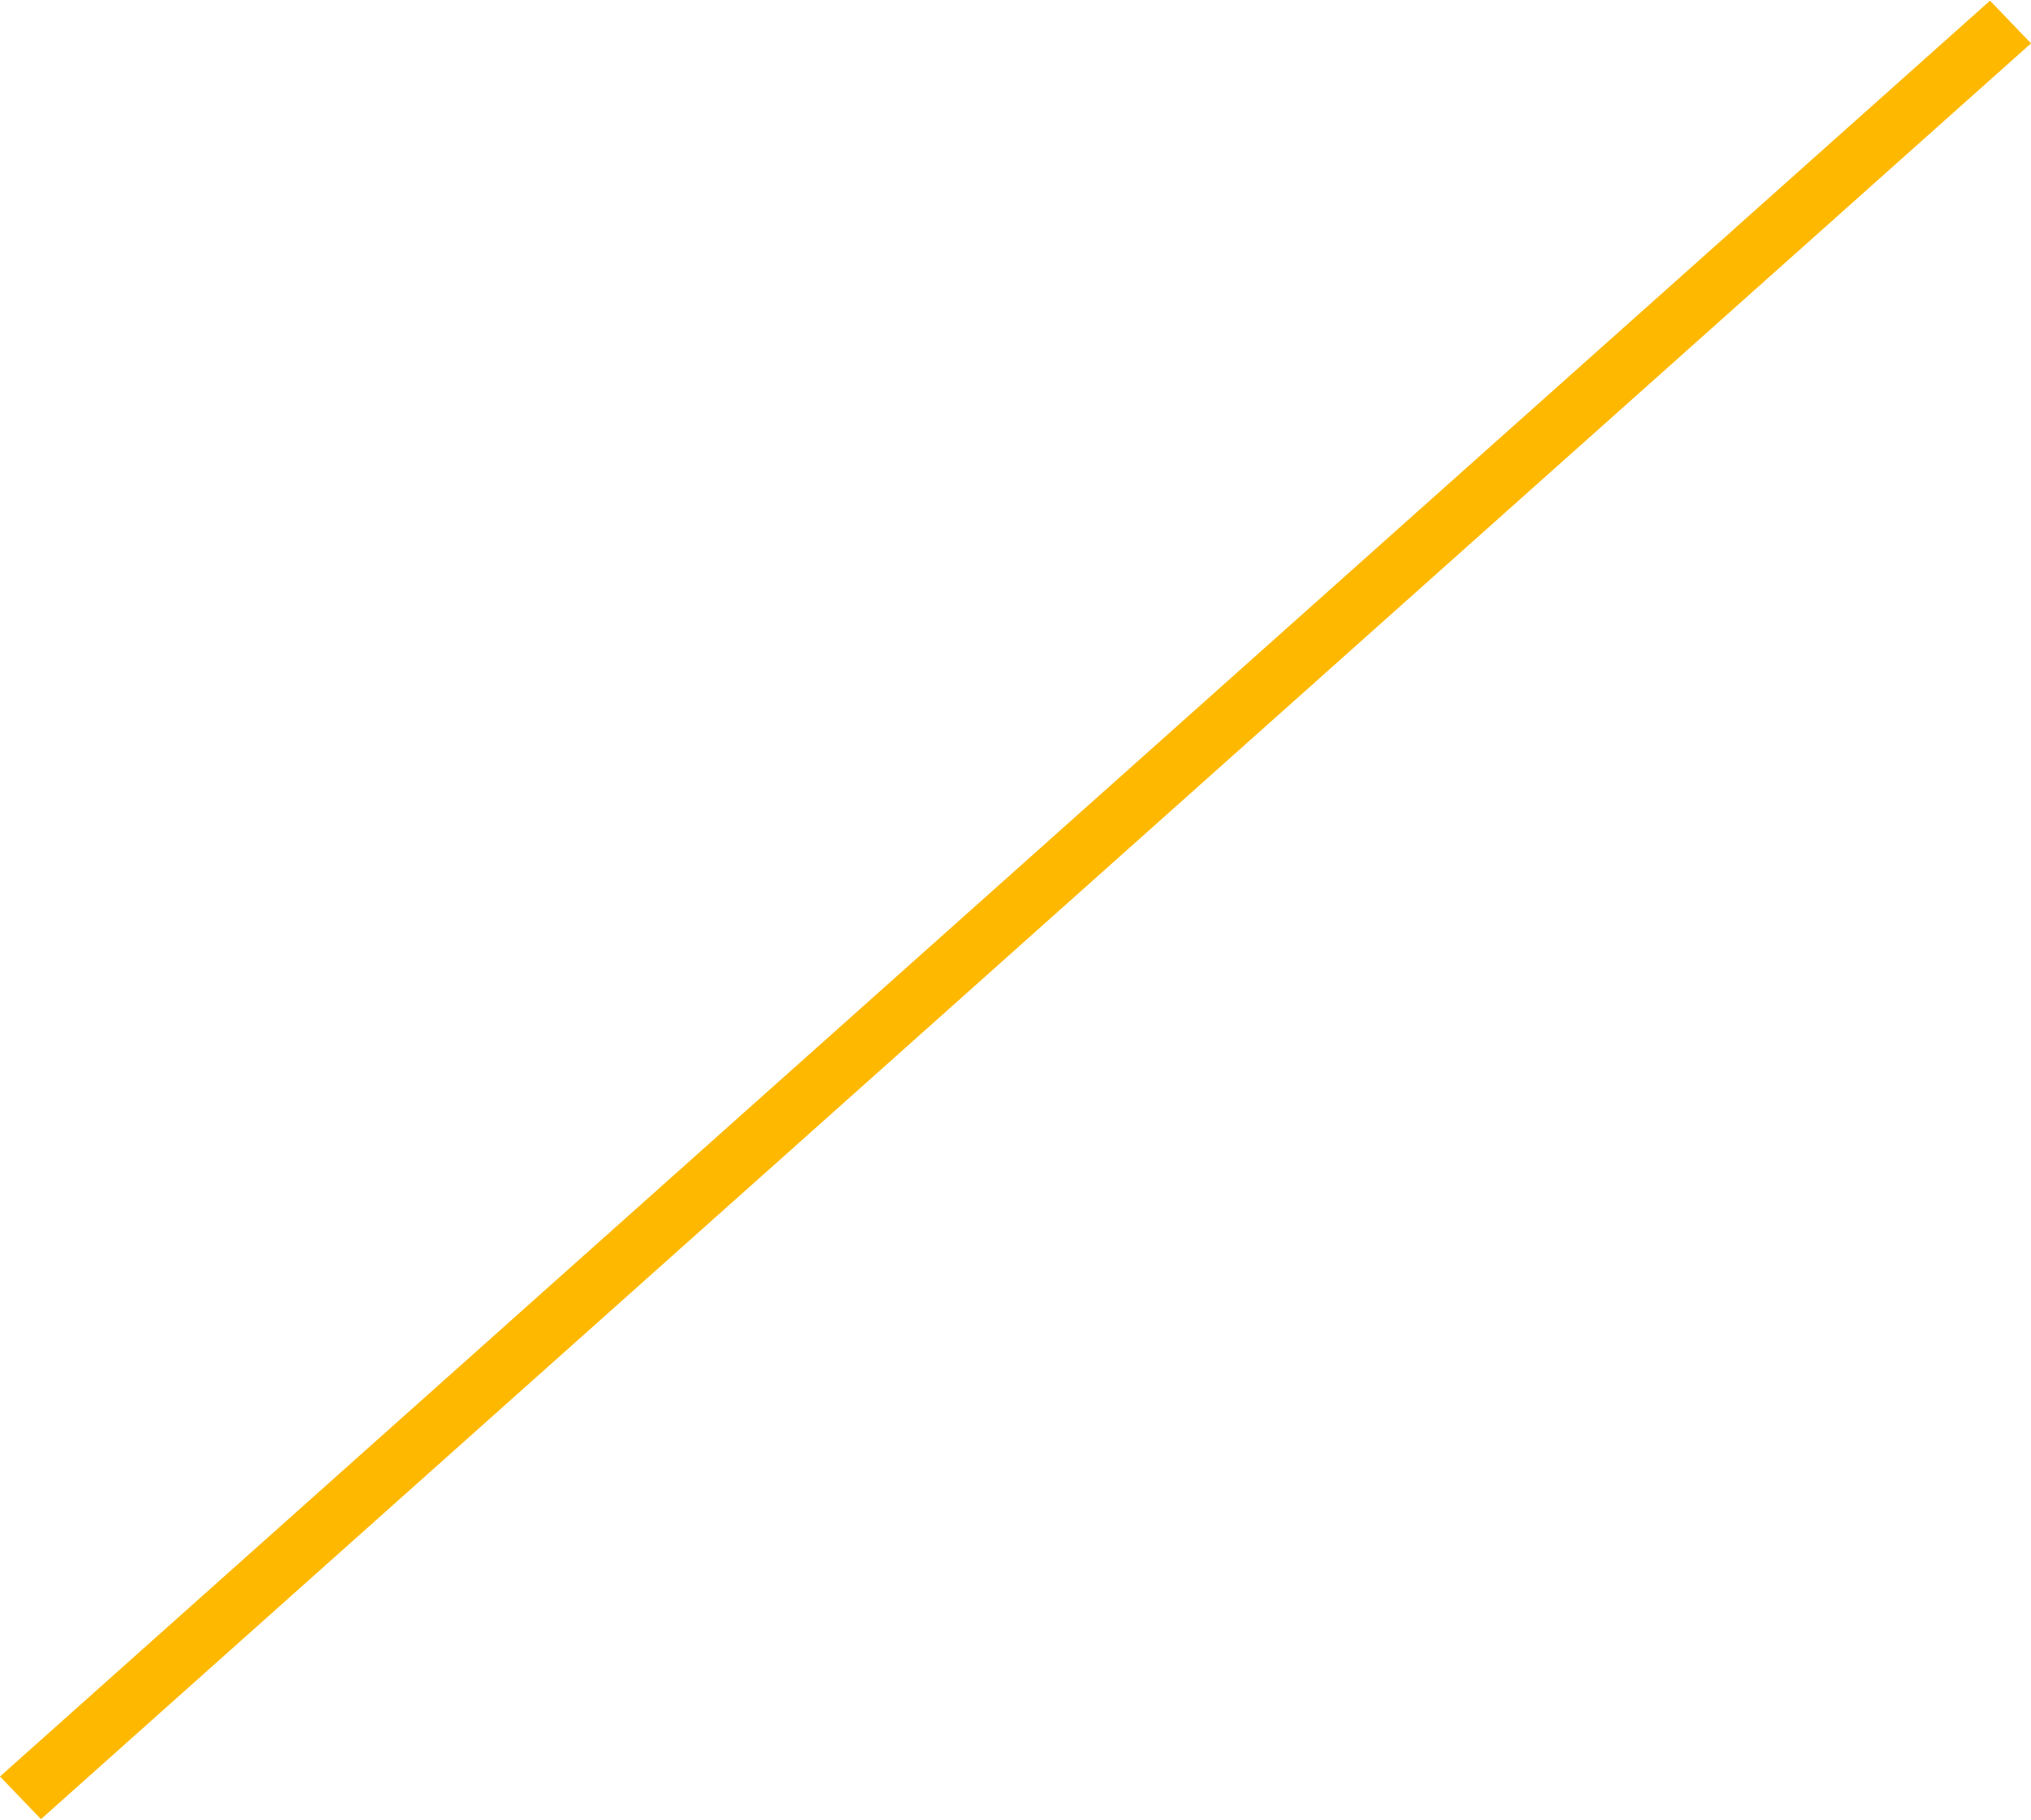 <svg xmlns="http://www.w3.org/2000/svg" viewBox="0 0 315.8 282.72" width="317px" height="284px"><defs><style>.cls-2{fill:#ffb800;}</style></defs><polygon class="cls-2" points="315.8 6.64 273.04 44.79 248.33 66.84 239.11 75.06 161.45 144.35 152.14 152.66 124.82 177.04 113.92 186.76 104.71 194.98 6.37 282.72 0 276.09 104.71 182.66 113.92 174.44 115.76 172.79 115.77 172.79 152.14 140.34 159.12 134.11 239.11 62.74 248.33 54.52 269.86 35.31 269.86 35.3 309.43 0 315.8 6.64"/></svg>
